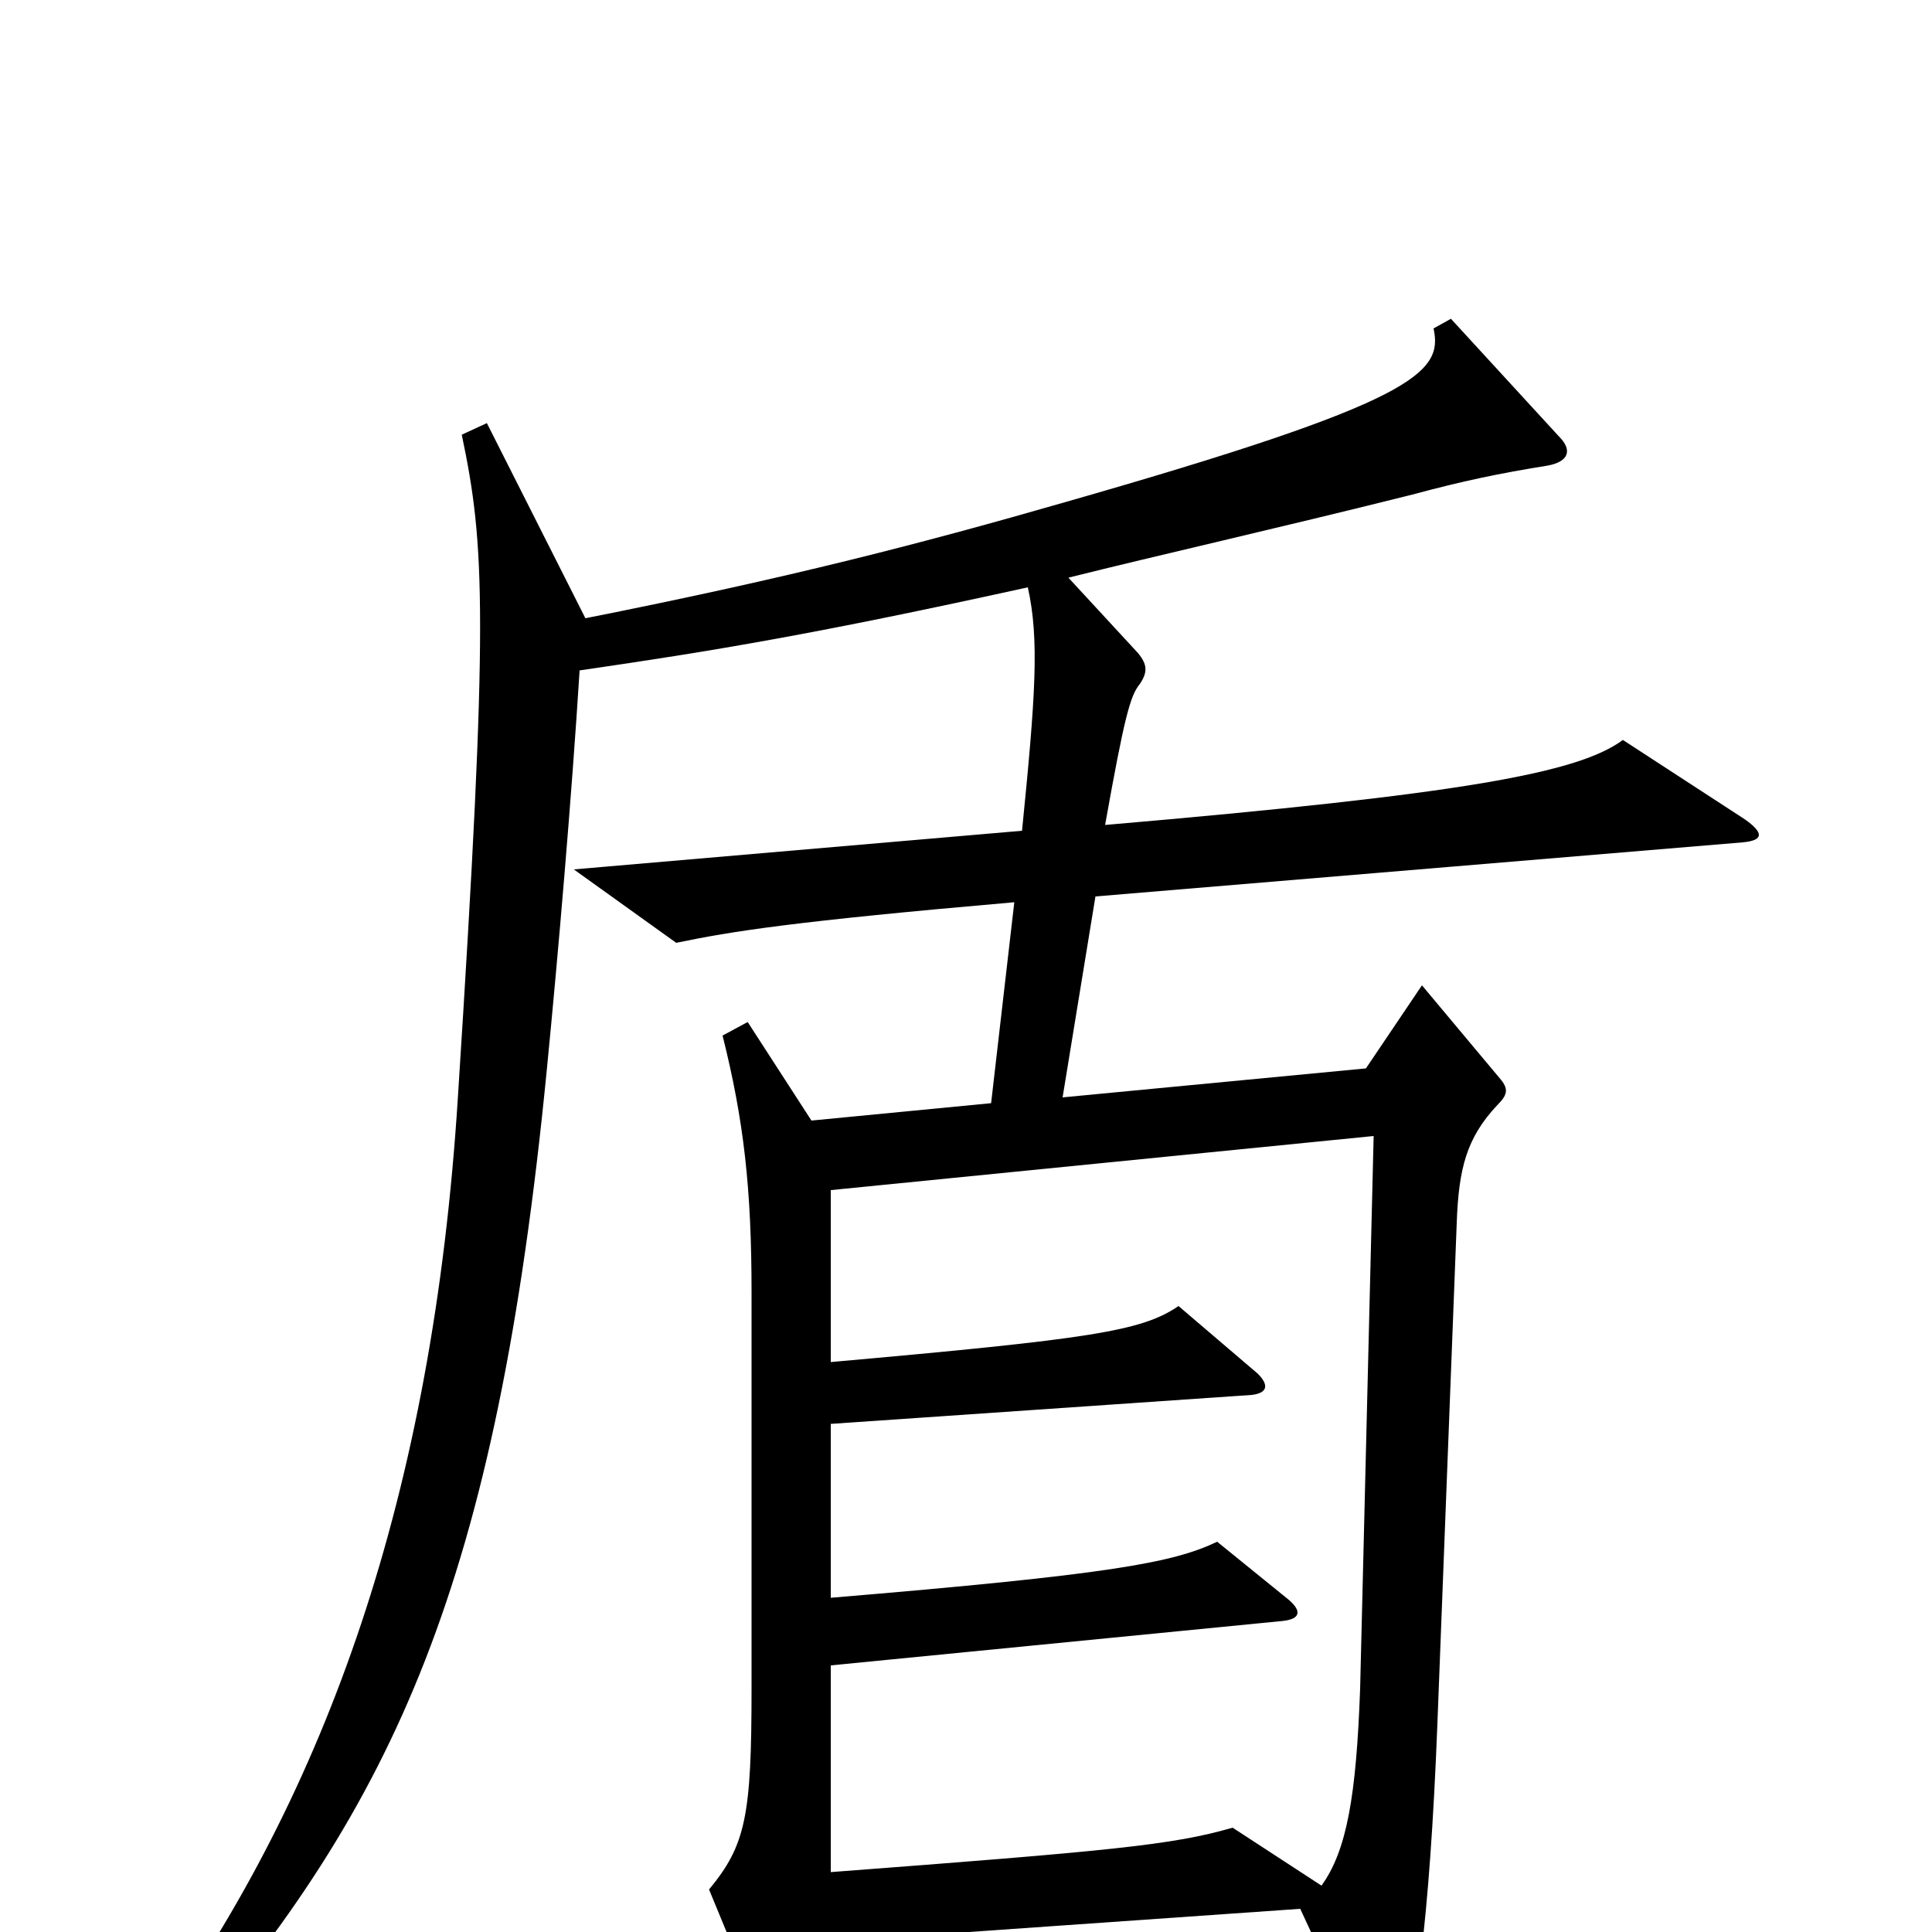 <svg xmlns="http://www.w3.org/2000/svg" viewBox="0 -1000 1000 1000">
	<path fill="#000000" d="M903 -576L840 -617C817 -600 758 -589 572 -573C582 -629 585 -640 590 -646C594 -652 594 -656 589 -662L553 -701C601 -713 659 -726 731 -744C757 -751 776 -755 801 -759C812 -761 814 -767 807 -774L751 -835L742 -830C747 -807 733 -792 551 -740C478 -719 409 -701 303 -680L252 -781L239 -775C251 -718 253 -681 237 -432C224 -226 169 -73 80 51L92 63C205 -67 257 -181 283 -446C289 -507 296 -589 300 -653C369 -663 423 -672 532 -696C538 -669 536 -640 529 -570L297 -550L350 -512C379 -518 410 -523 525 -533L513 -429L420 -420L387 -471L374 -464C385 -420 389 -385 389 -331V-126C389 -60 386 -45 367 -22L407 75C411 85 416 84 420 75C426 59 429 43 430 5L673 -12L711 70C715 78 720 79 724 69C732 50 740 -4 744 -108L754 -367C755 -395 759 -411 775 -428C780 -433 781 -436 777 -441L736 -490L707 -447L550 -432L567 -536L902 -564C913 -565 913 -569 903 -576ZM711 -412L704 -126C702 -70 697 -42 684 -24L638 -54C607 -45 575 -42 430 -31V-138L664 -161C673 -162 674 -166 667 -172L630 -202C607 -191 574 -185 430 -173V-263L648 -278C656 -279 657 -283 651 -289L610 -324C591 -311 565 -307 430 -295V-384Z"/>
</svg>